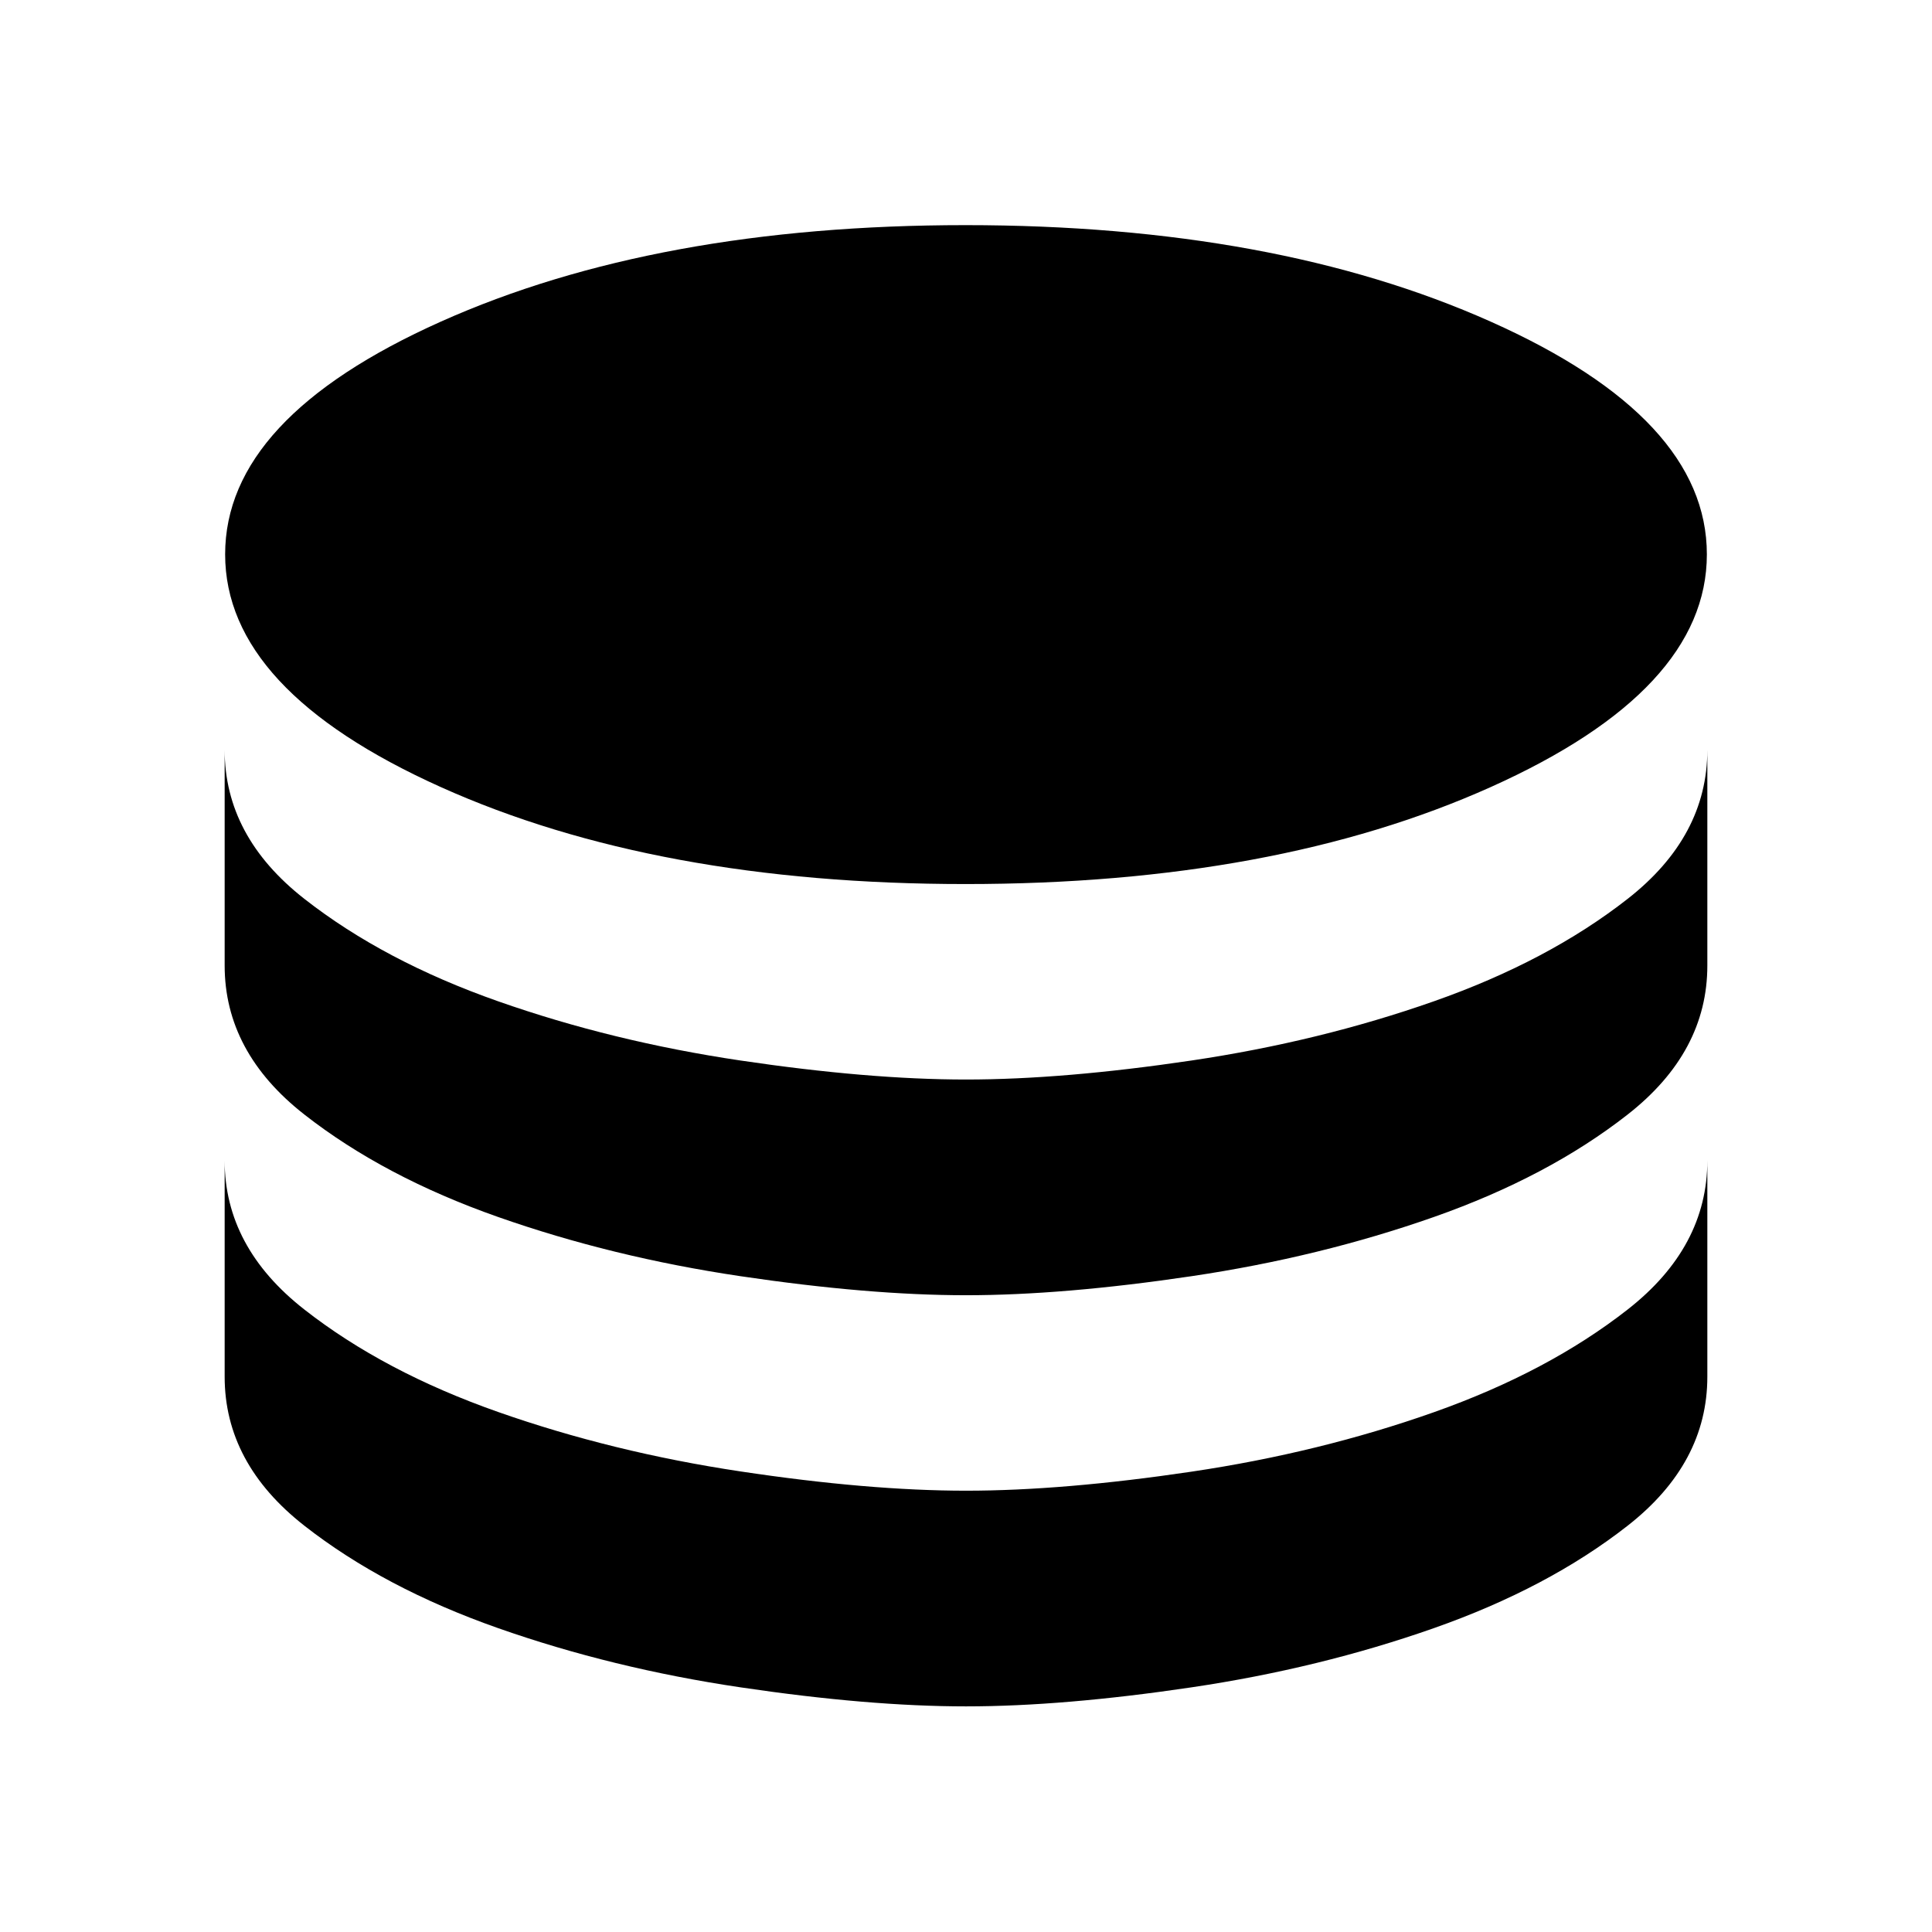 <svg xmlns="http://www.w3.org/2000/svg" height="24" viewBox="0 -960 960 960" width="24"><path d="M479.76-520.72q153.59 0 260.98-48.19 107.39-48.2 107.39-115.63 0-67.68-107.39-115.63-107.39-47.96-260.98-47.96-153.59 0-260.74 47.96-107.15 47.95-107.15 115.63 0 67.43 107.15 115.63 107.15 48.19 260.74 48.19Zm.24 97.13q48.41 0 112.07-9.45 63.65-9.46 120.41-29.42 56.76-19.95 96.32-50.93 39.57-30.98 39.57-74.02v107.17q0 43.04-39.57 74.02-39.56 30.98-96.32 50.94-56.76 19.95-120.41 29.41-63.66 9.46-112.07 9.46t-112.07-9.46q-63.65-9.46-120.41-29.41-56.76-19.96-96.32-50.94-39.57-30.98-39.57-74.02v-107.17q0 43.04 39.57 74.02 39.56 30.98 96.32 50.93 56.76 19.96 120.41 29.42 63.66 9.45 112.07 9.45Zm0 204.31q48.41 0 112.07-9.46 63.65-9.46 120.41-29.53 56.76-20.08 96.32-51.06 39.57-30.97 39.57-74.02v107.42q0 43.04-39.57 74.02-39.56 30.98-96.32 50.93-56.76 19.96-120.41 29.41-63.66 9.46-112.07 9.46t-112.07-9.46q-63.65-9.45-120.41-29.41-56.76-19.95-96.32-50.93-39.57-30.98-39.57-74.02v-107.42q0 43.05 39.57 74.02 39.56 30.98 96.32 50.94 56.76 19.96 120.41 29.53 63.66 9.58 112.07 9.58Z"/></svg>